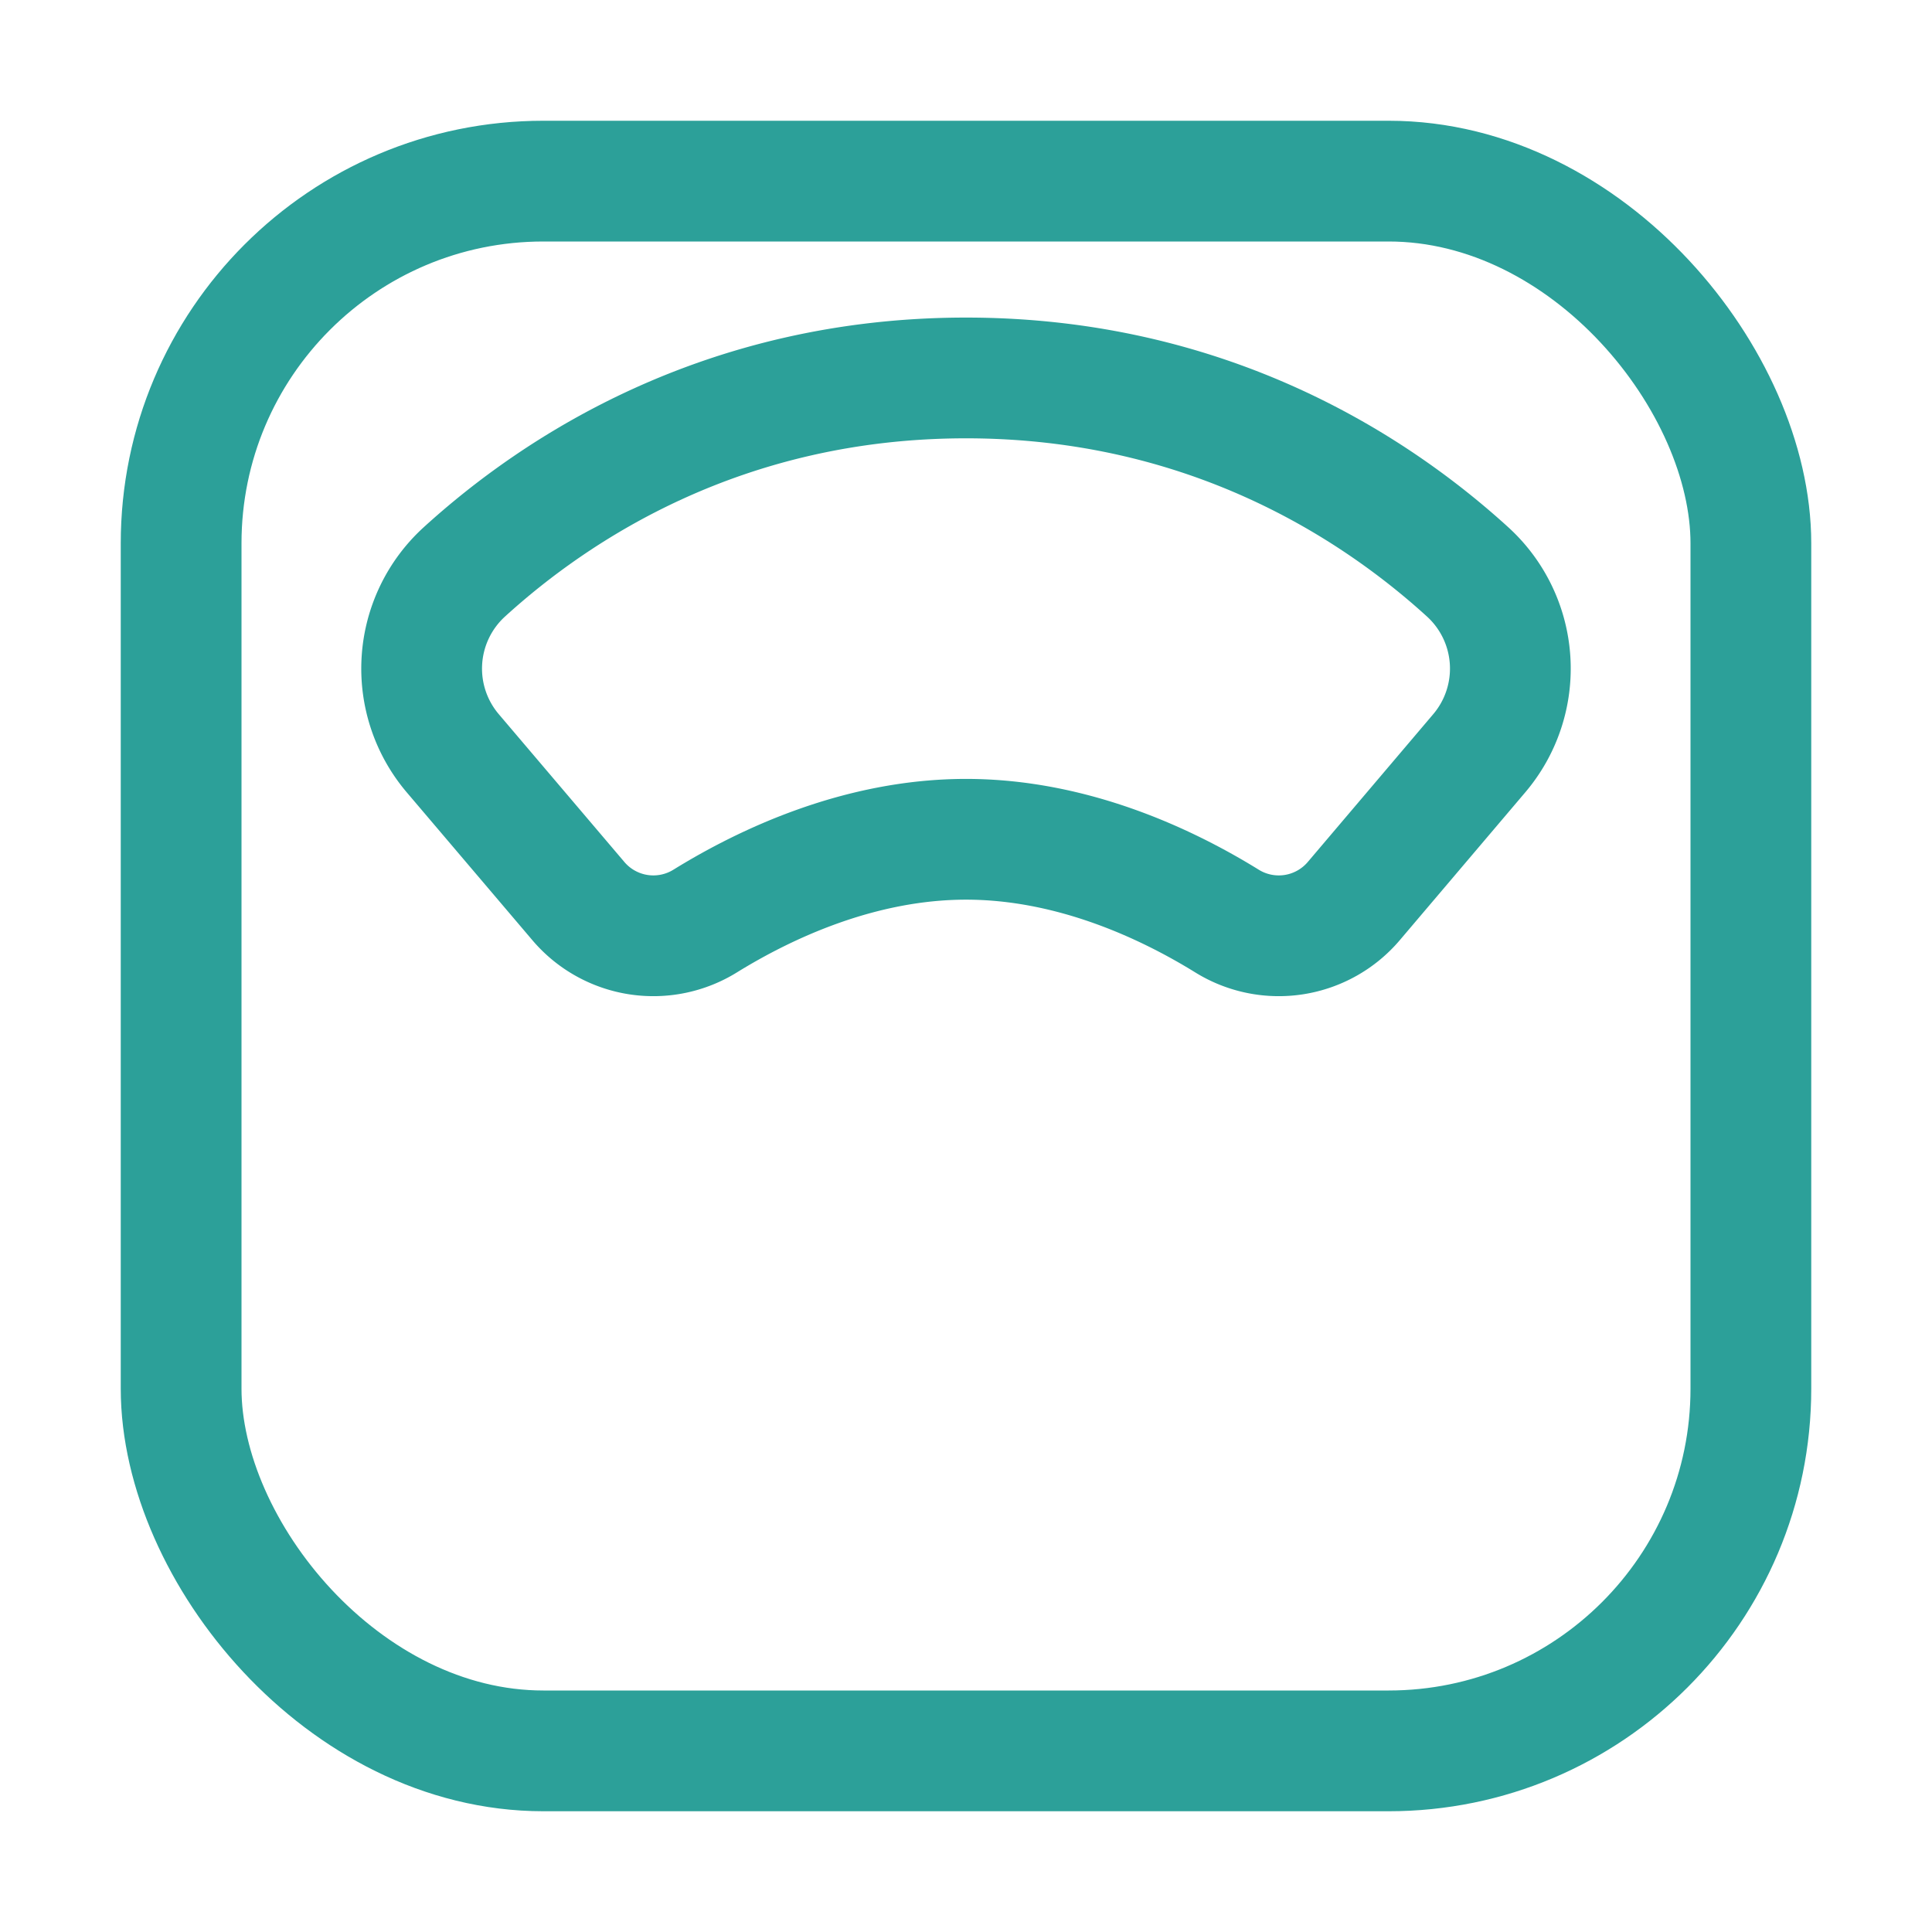 <svg xmlns="http://www.w3.org/2000/svg" class="ionicon" viewBox="0 0 512 512" width="30" height="30"><rect x="48" y="48" width="416" height="416" rx="96" fill="none" stroke="#2ca099" stroke-linejoin="round" stroke-width="32"/><path d="M388.94 151.56c-24.46-22.28-68.72-51.4-132.94-51.4s-108.48 29.12-132.94 51.4a34.66 34.66 0 00-3.06 48.08l33.32 39.21a26.07 26.07 0 0033.6 5.21c15.92-9.83 40.91-21.64 69.1-21.64s53.18 11.81 69.1 21.64a26.07 26.07 0 0033.6-5.21L392 199.64a34.66 34.66 0 00-3.06-48.08z" fill="none" stroke="#2ca099" stroke-linejoin="round" stroke-width="32"/></svg>